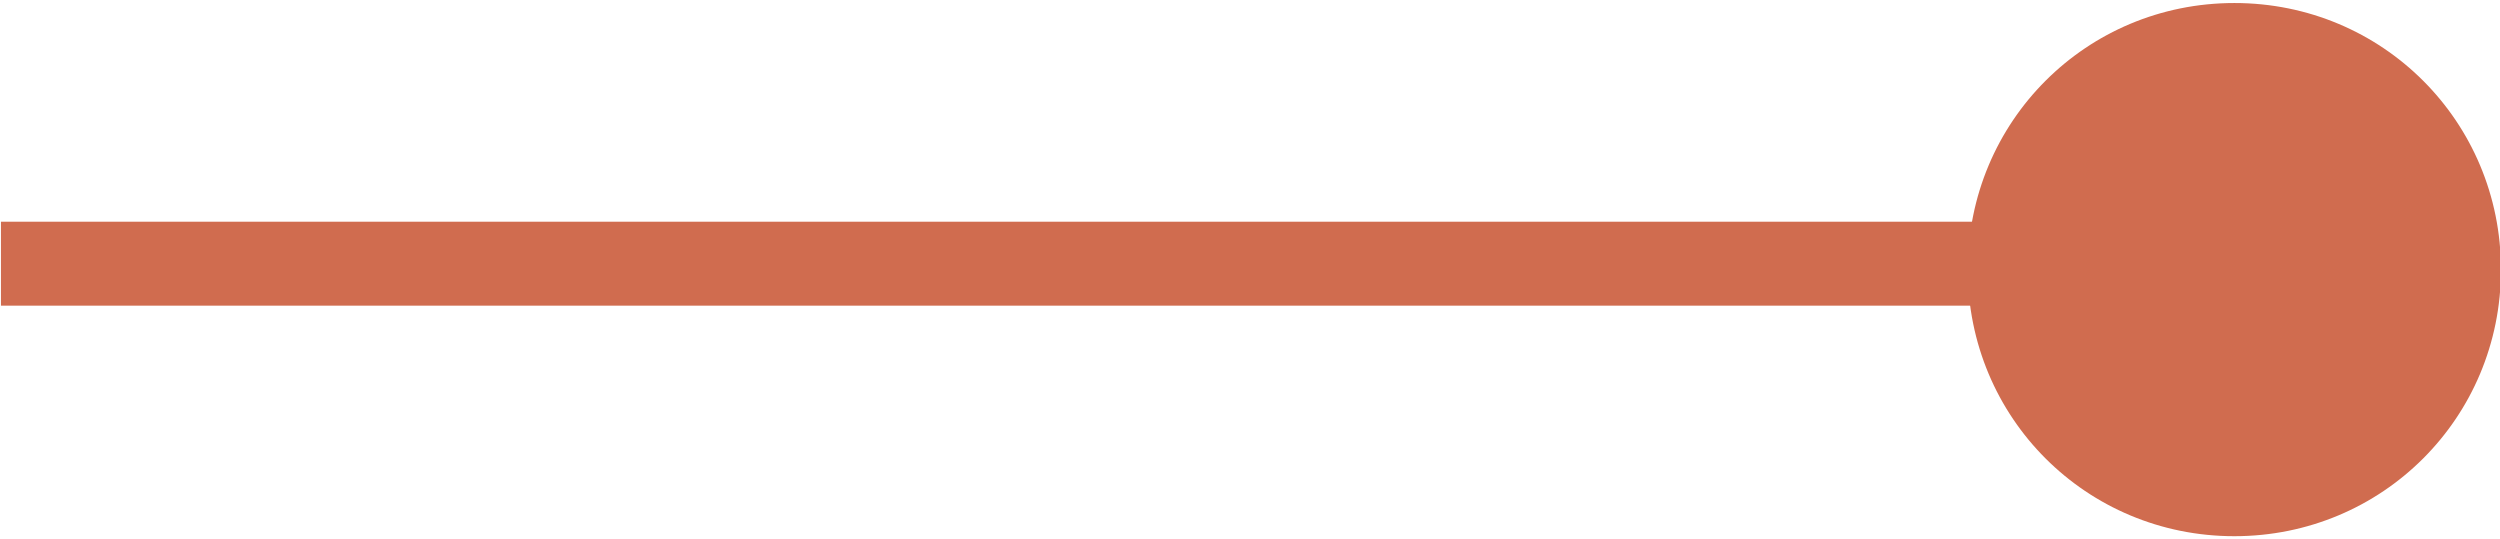 <?xml version="1.0" encoding="utf-8"?>
<!-- Generator: Adobe Illustrator 24.0.2, SVG Export Plug-In . SVG Version: 6.00 Build 0)  -->
<svg version="1.1" id="Camada_1" xmlns="http://www.w3.org/2000/svg" xmlns:xlink="http://www.w3.org/1999/xlink" x="0px" y="0px"
	 viewBox="0 0 42.2 9.1" style="enable-background:new 0 0 42.2 9.1;" xml:space="preserve">
<style type="text/css">
	.st0{fill:none;stroke:#D06C4F;stroke-width:1.417;stroke-miterlimit:10;}
	.st1{fill:#D06C4F;}
</style>
<g id="Grupo_12" transform="translate(-761.784 -179.449)">
	<line id="Linha_1" class="st0" x1="761.8" y1="183.9" x2="800.5" y2="183.9"/>
	<path id="Caminho_16" class="st1" d="M804,184c0,2.5-2,4.5-4.5,4.5s-4.5-2-4.5-4.5s2-4.5,4.5-4.5S804,181.5,804,184L804,184"/>
</g>
</svg>
